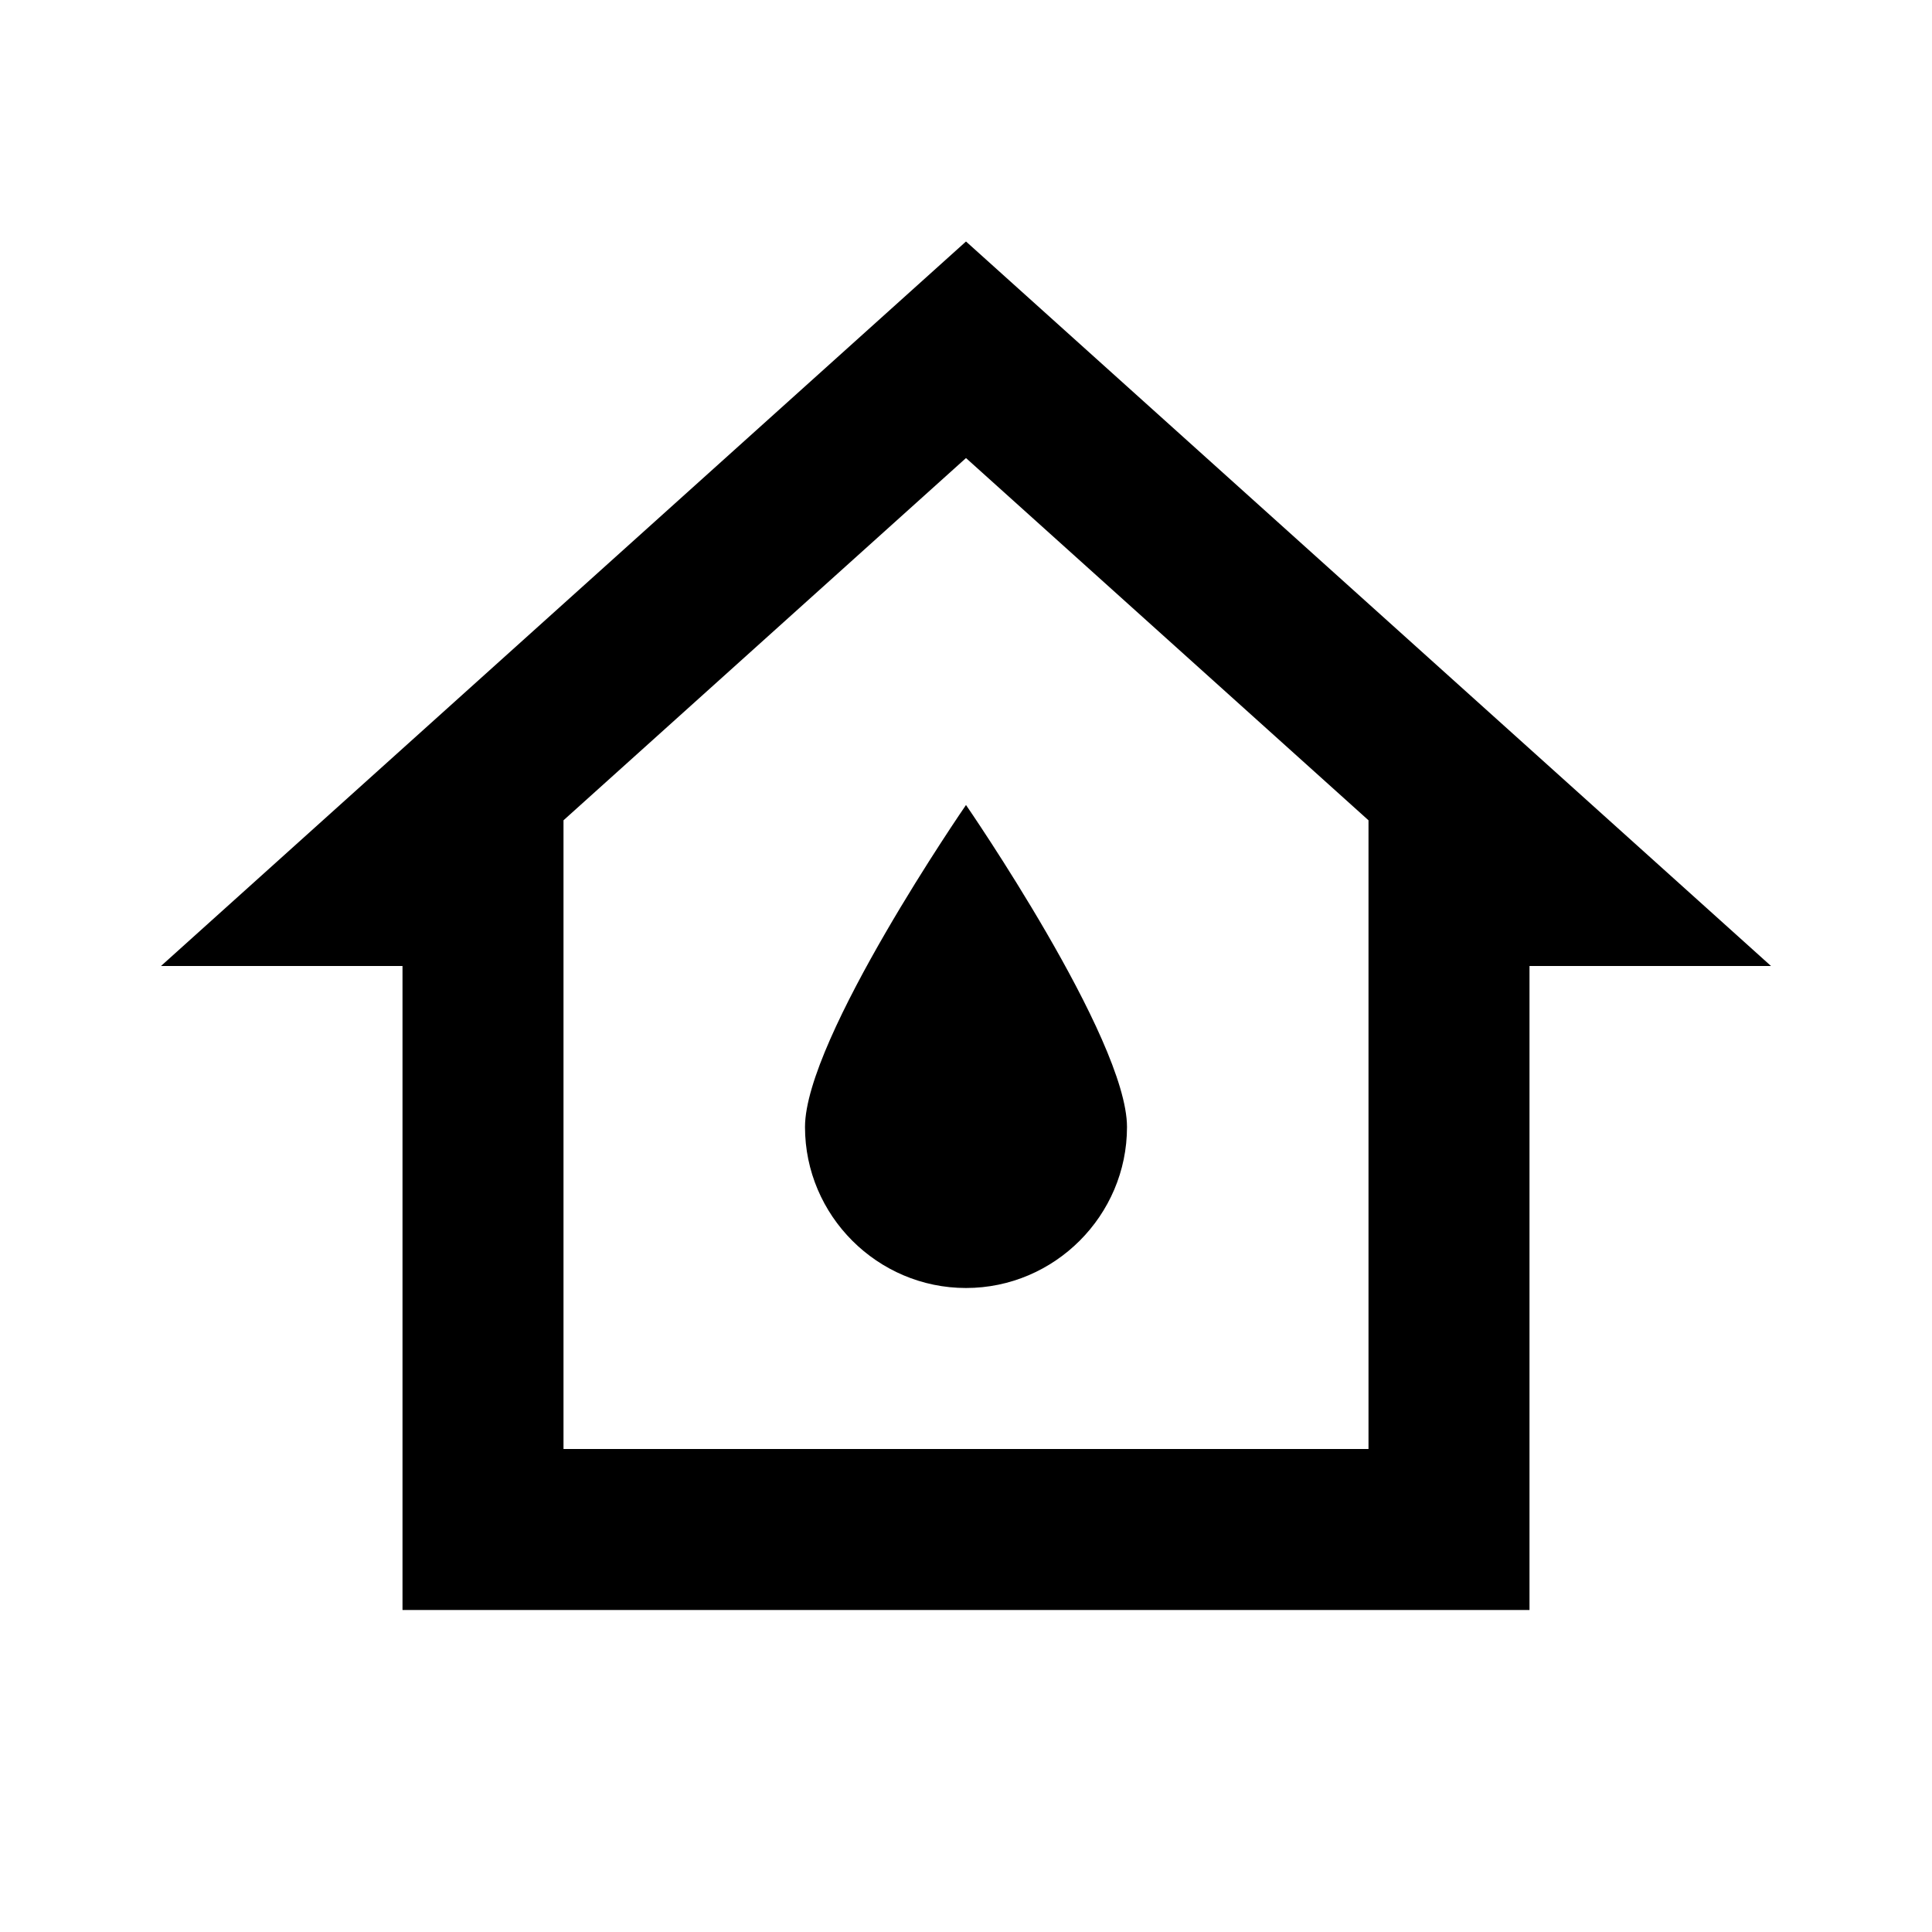 <svg width="24" height="24" viewBox="0 0 24 24" fill="none" xmlns="http://www.w3.org/2000/svg">
<g clip-path="url(#clip0_401_22126)">
<path d="M12 3L2 12H5V20H19V12H22L12 3ZM7 18V10.19L12 5.69L17 10.19V18H7ZM14 14C14 15.1 13.1 16 12 16C10.9 16 10 15.1 10 14C10 12.9 12 10 12 10C12 10 14 12.9 14 14Z" fill="black"/>
</g>
<defs>
<clipPath id="clip0_401_22126">
<rect width="24" height="24" fill="white"/>
</clipPath>
</defs>
</svg>
